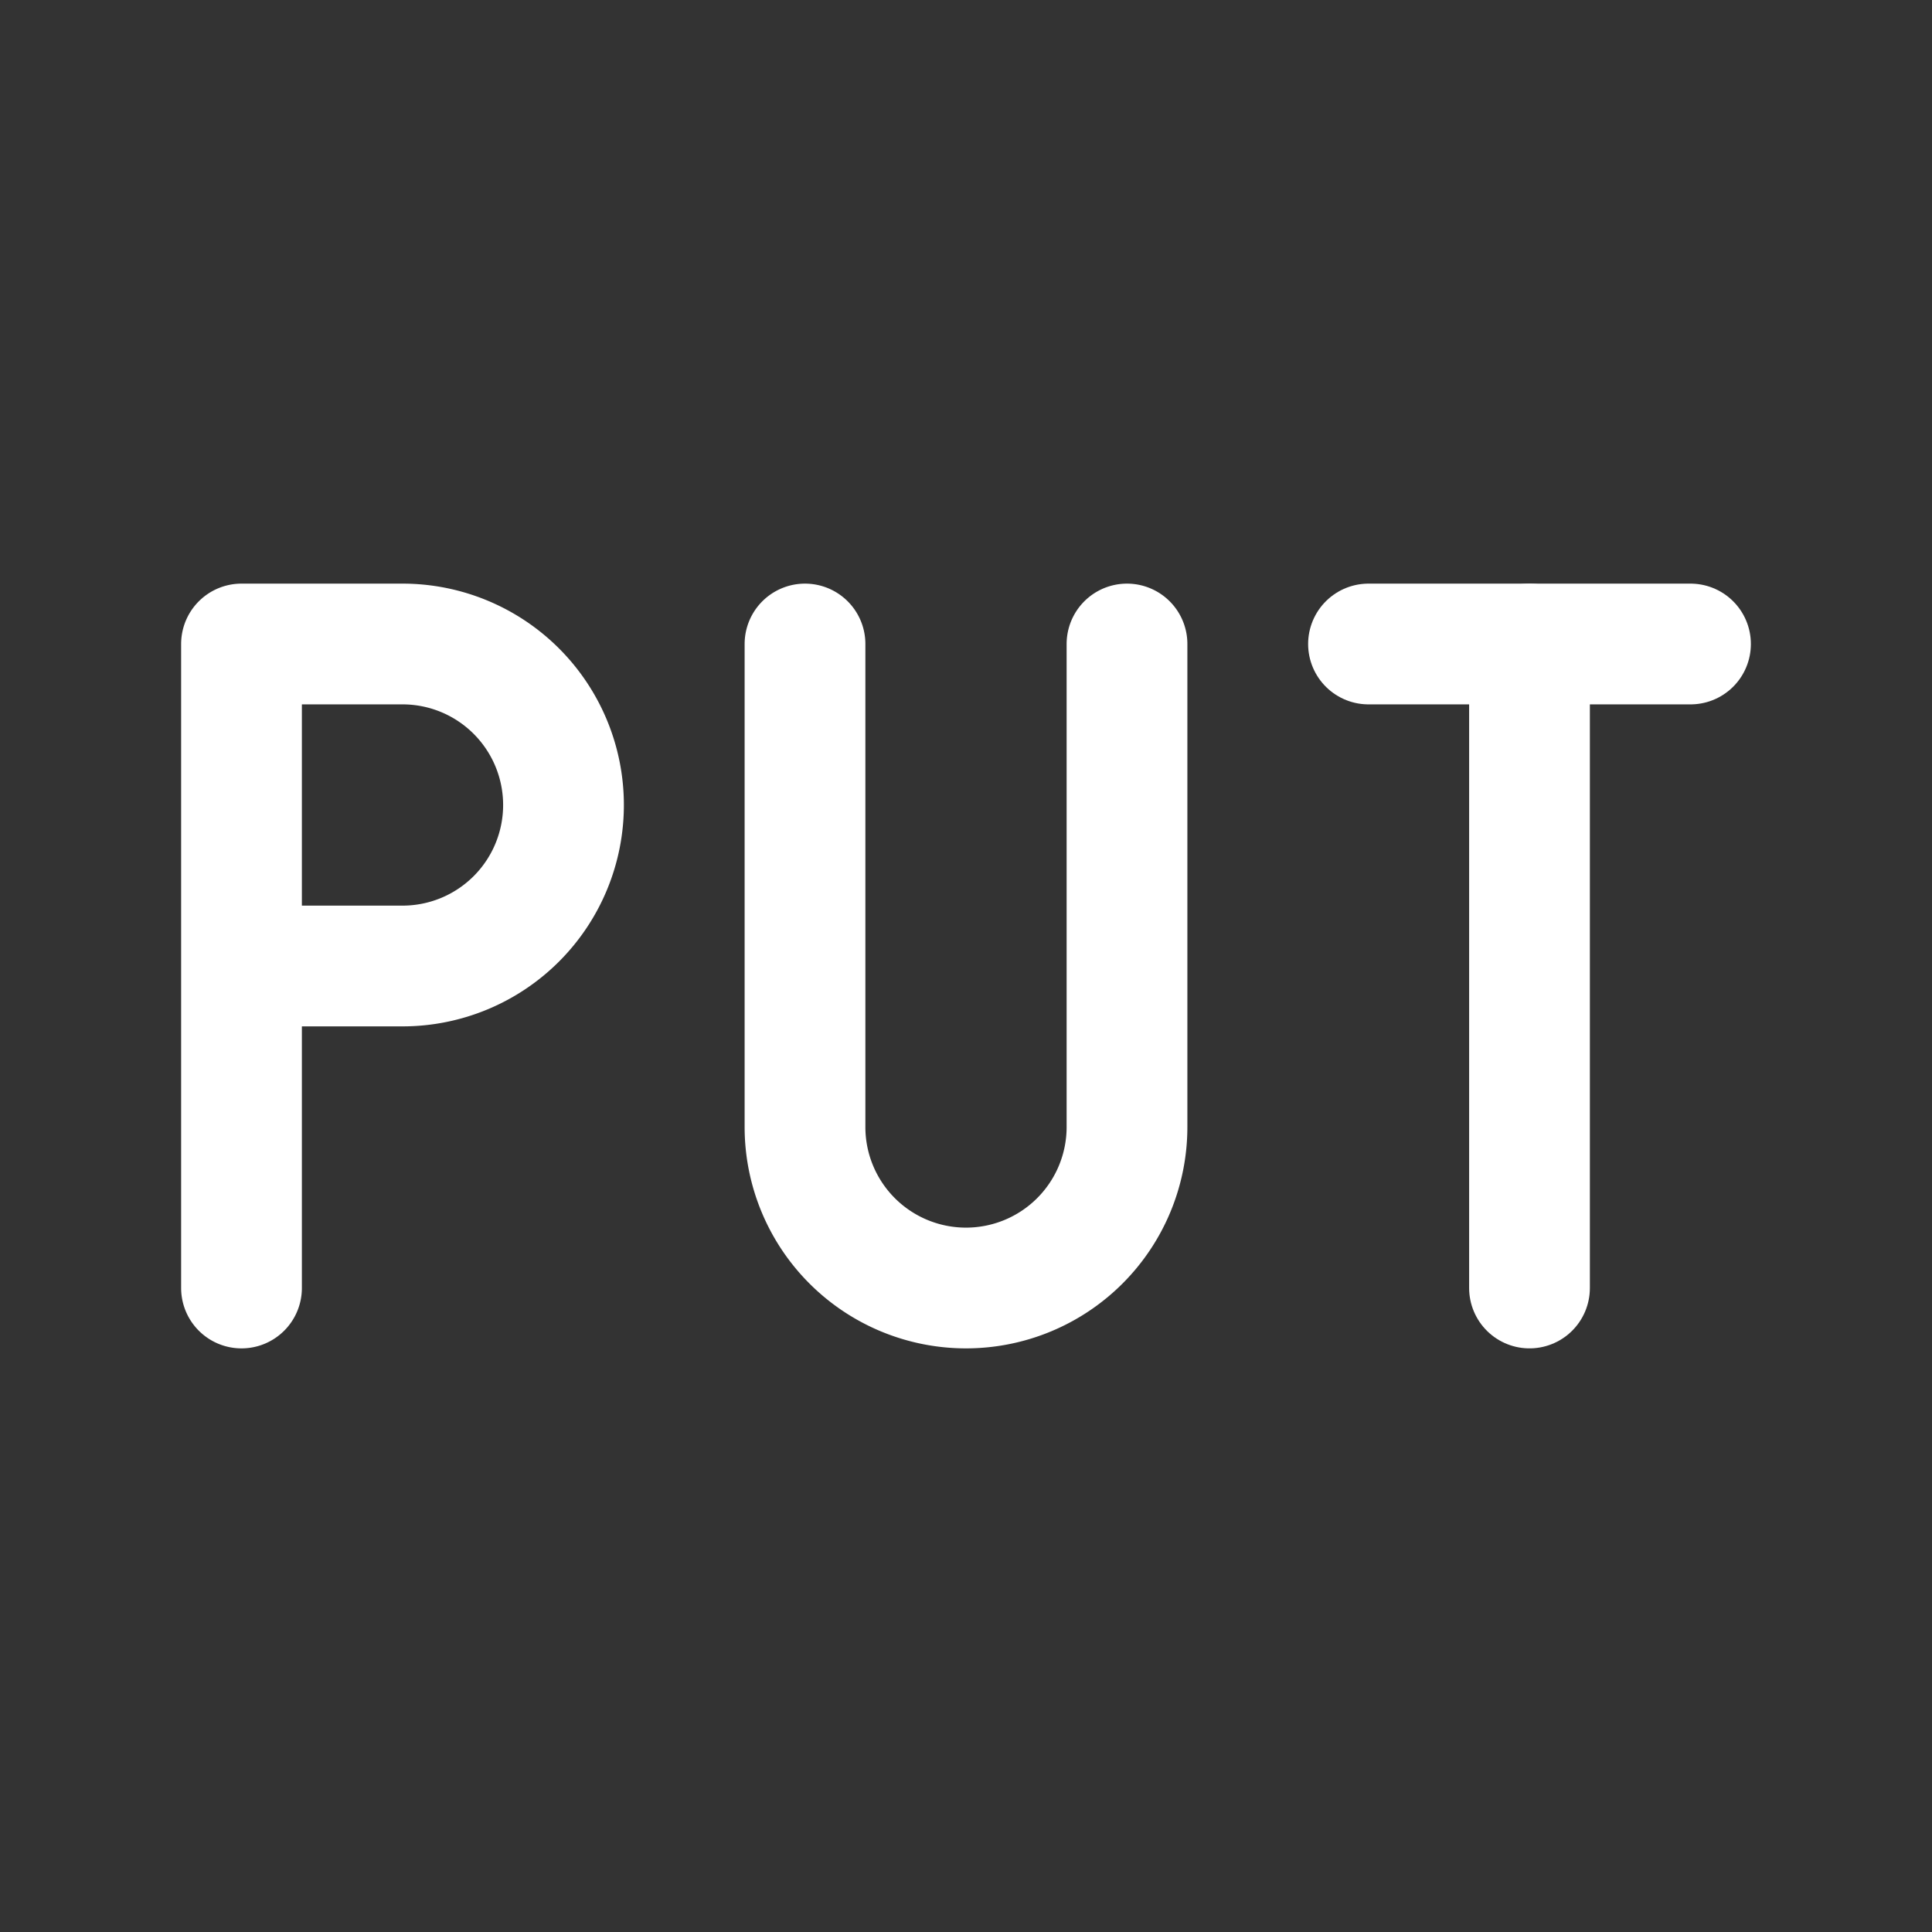 <svg xmlns="http://www.w3.org/2000/svg" class="icon icon-tabler icon-tabler-http-put" width="24" height="24" viewBox="0 0 24 24" stroke-width="1.5" stroke="#ffffff" fill="none" stroke-linecap="round" stroke-linejoin="round"><rect x="0" y="0" width="24" height="24" fill="#333333" stroke="none"/>  <path stroke="none" d="M0 0h24v24H0z" fill="none"/>  <path d="M3 12h2a2 2 0 1 0 0 -4h-2v8" />  <path d="M17 8h4" />  <path d="M19 8v8" />  <path d="M10 8v6a2 2 0 1 0 4 0v-6" /></svg>